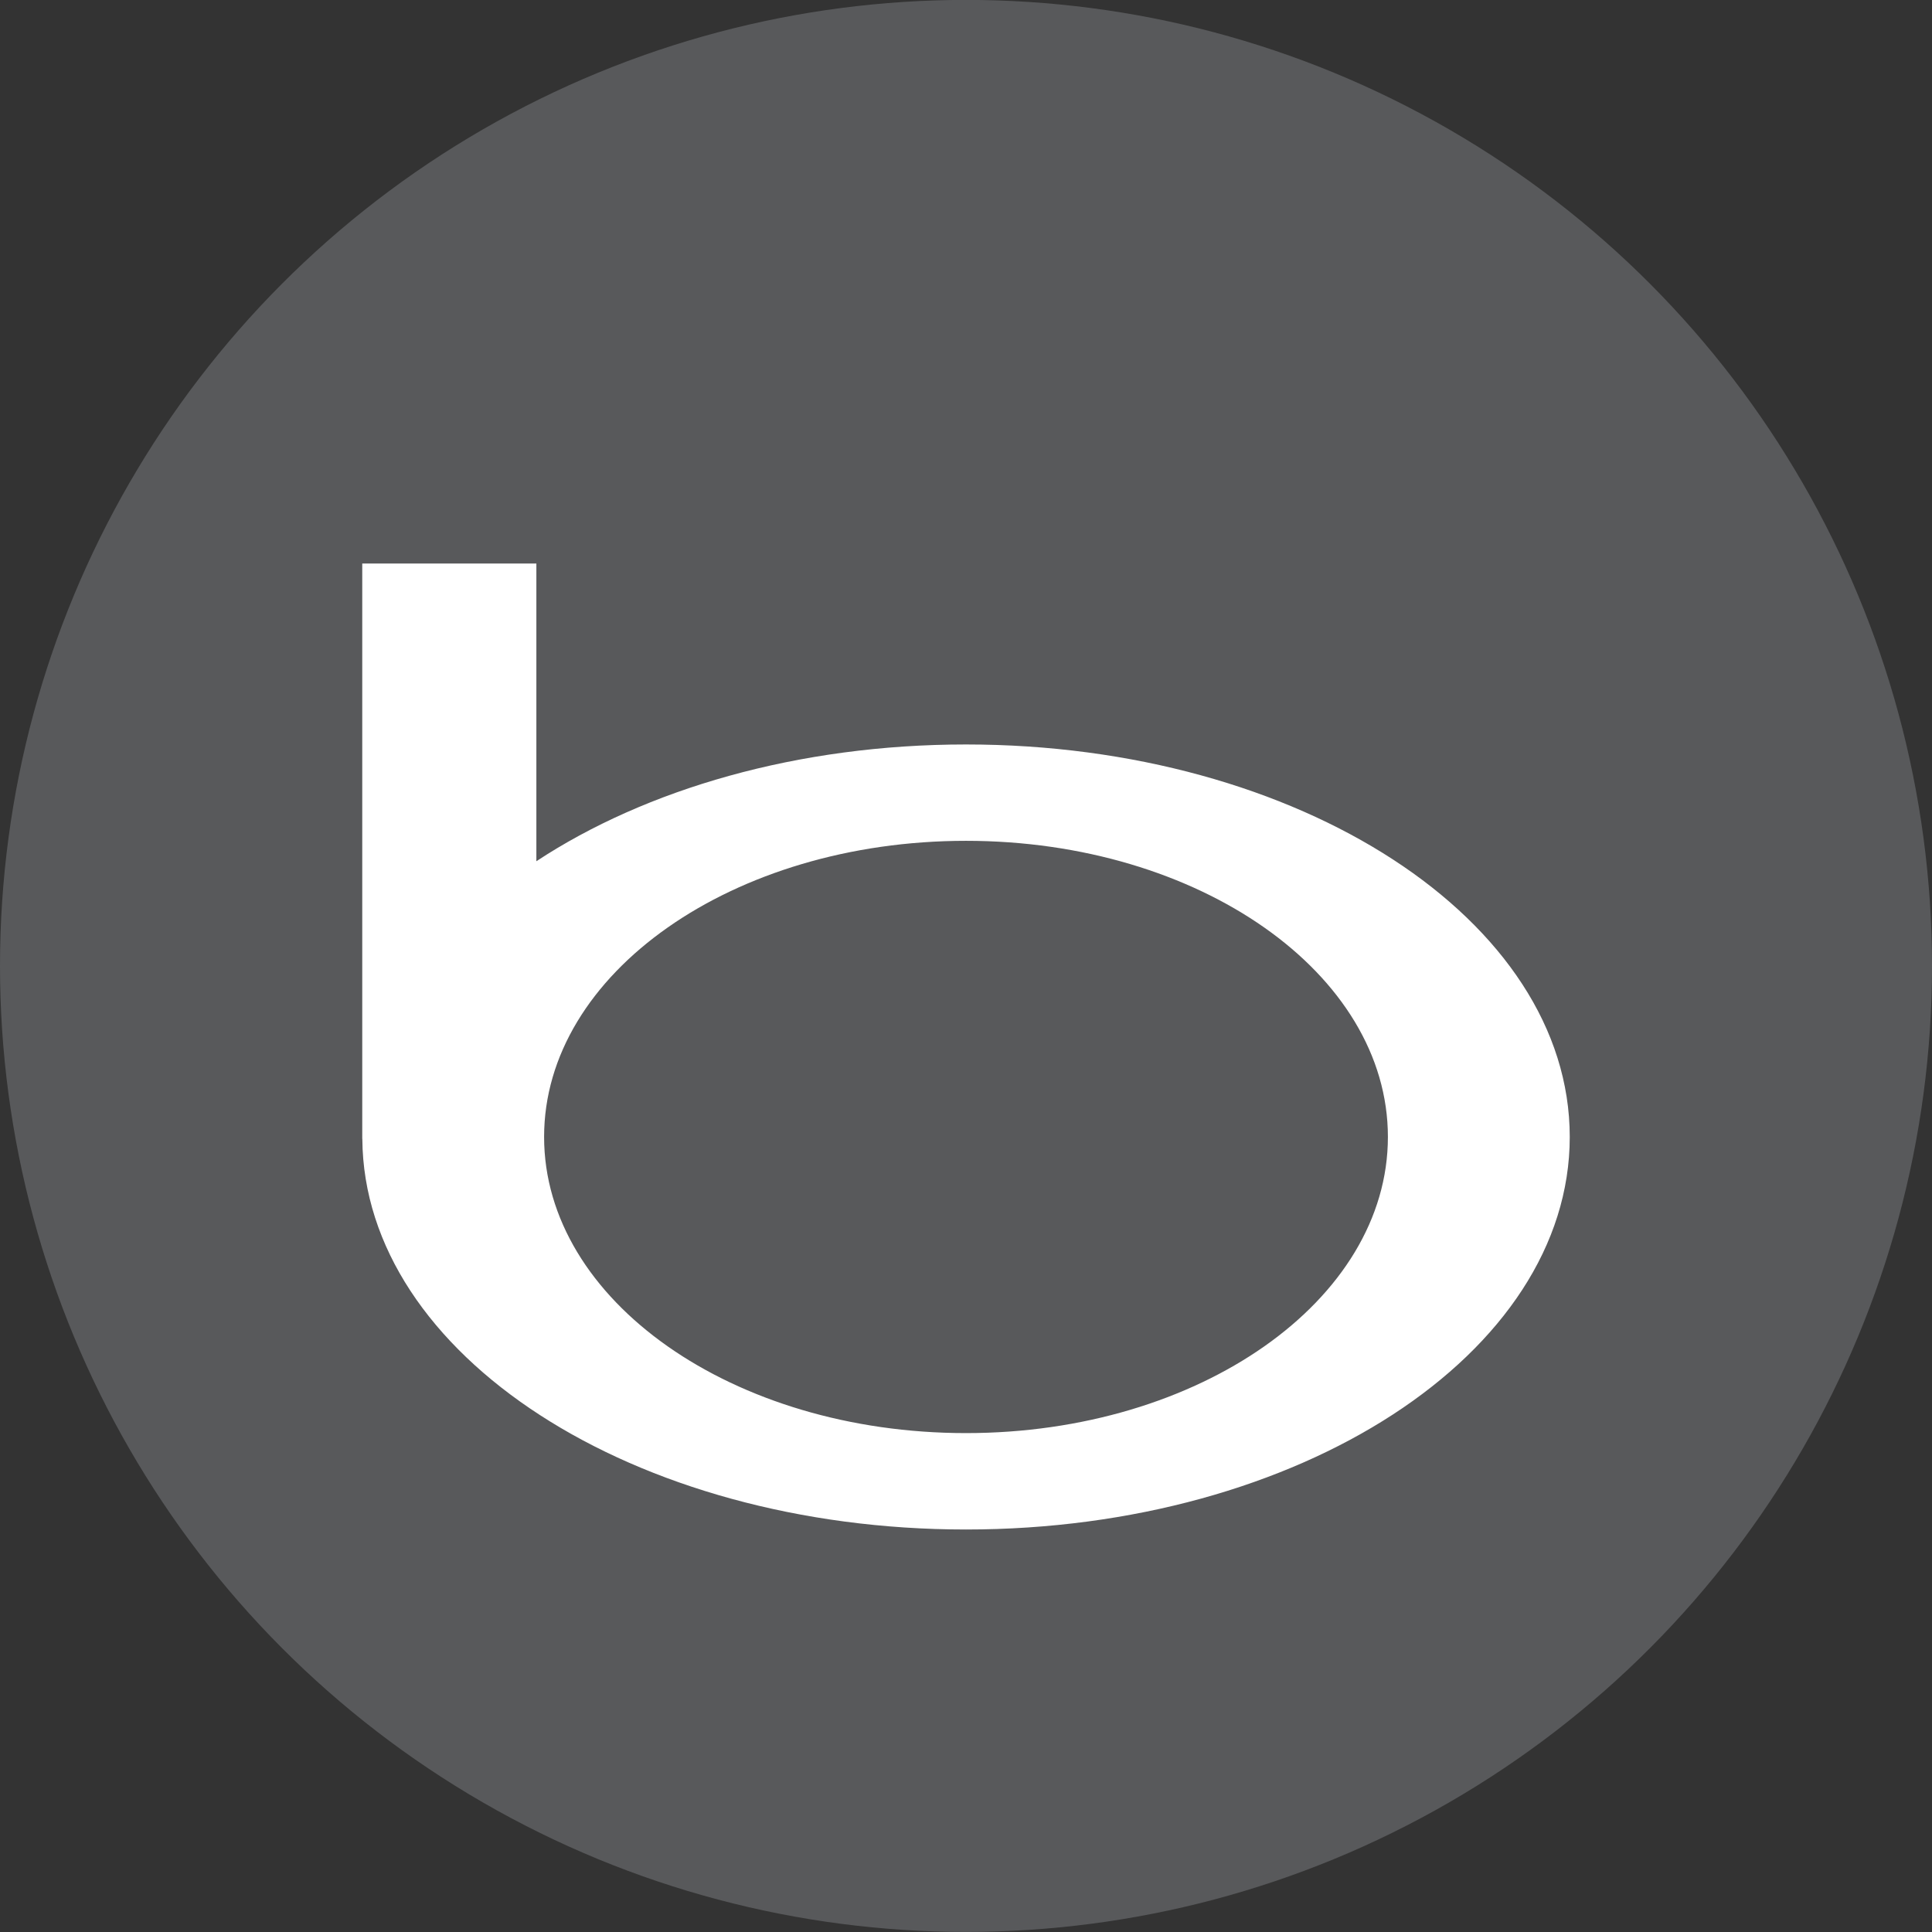 <?xml version="1.0" encoding="iso-8859-1"?>
<!-- Generator: Adobe Illustrator 18.0.0, SVG Export Plug-In . SVG Version: 6.00 Build 0)  -->
<!DOCTYPE svg PUBLIC "-//W3C//DTD SVG 1.1//EN" "http://www.w3.org/Graphics/SVG/1.1/DTD/svg11.dtd">
<svg version="1.1" xmlns="http://www.w3.org/2000/svg" xmlns:xlink="http://www.w3.org/1999/xlink" x="0px" y="0px"
	 viewBox="0 0 48 48" style="enable-background:new 0 0 48 48;" xml:space="preserve">
<rect x="0" y="0" width="48" height="48" fill="#333333" stroke="none"/>
<g id="Layer_93">
	<g>
		<circle style="fill:#58595B;" cx="24" cy="23.998" r="24"/>
		<g>
			<path style="fill:#FFFFFF;" d="M24,38c8.283,0,15-4.368,15-9.753s-6.717-9.751-15-9.751c-4.176,0-7.955,1.11-10.674,2.901V14H9
				v14.239v0.008v0.01v0.038h0.002C9.039,33.658,15.74,38,24,38z M24,20.89c5.789,0,10.482,3.294,10.482,7.357
				S29.789,35.605,24,35.605c-5.789,0-10.482-3.295-10.482-7.359S18.211,20.89,24,20.89z"/>
		</g>
	</g>
</g>
<g id="Layer_1">
</g>
</svg>
